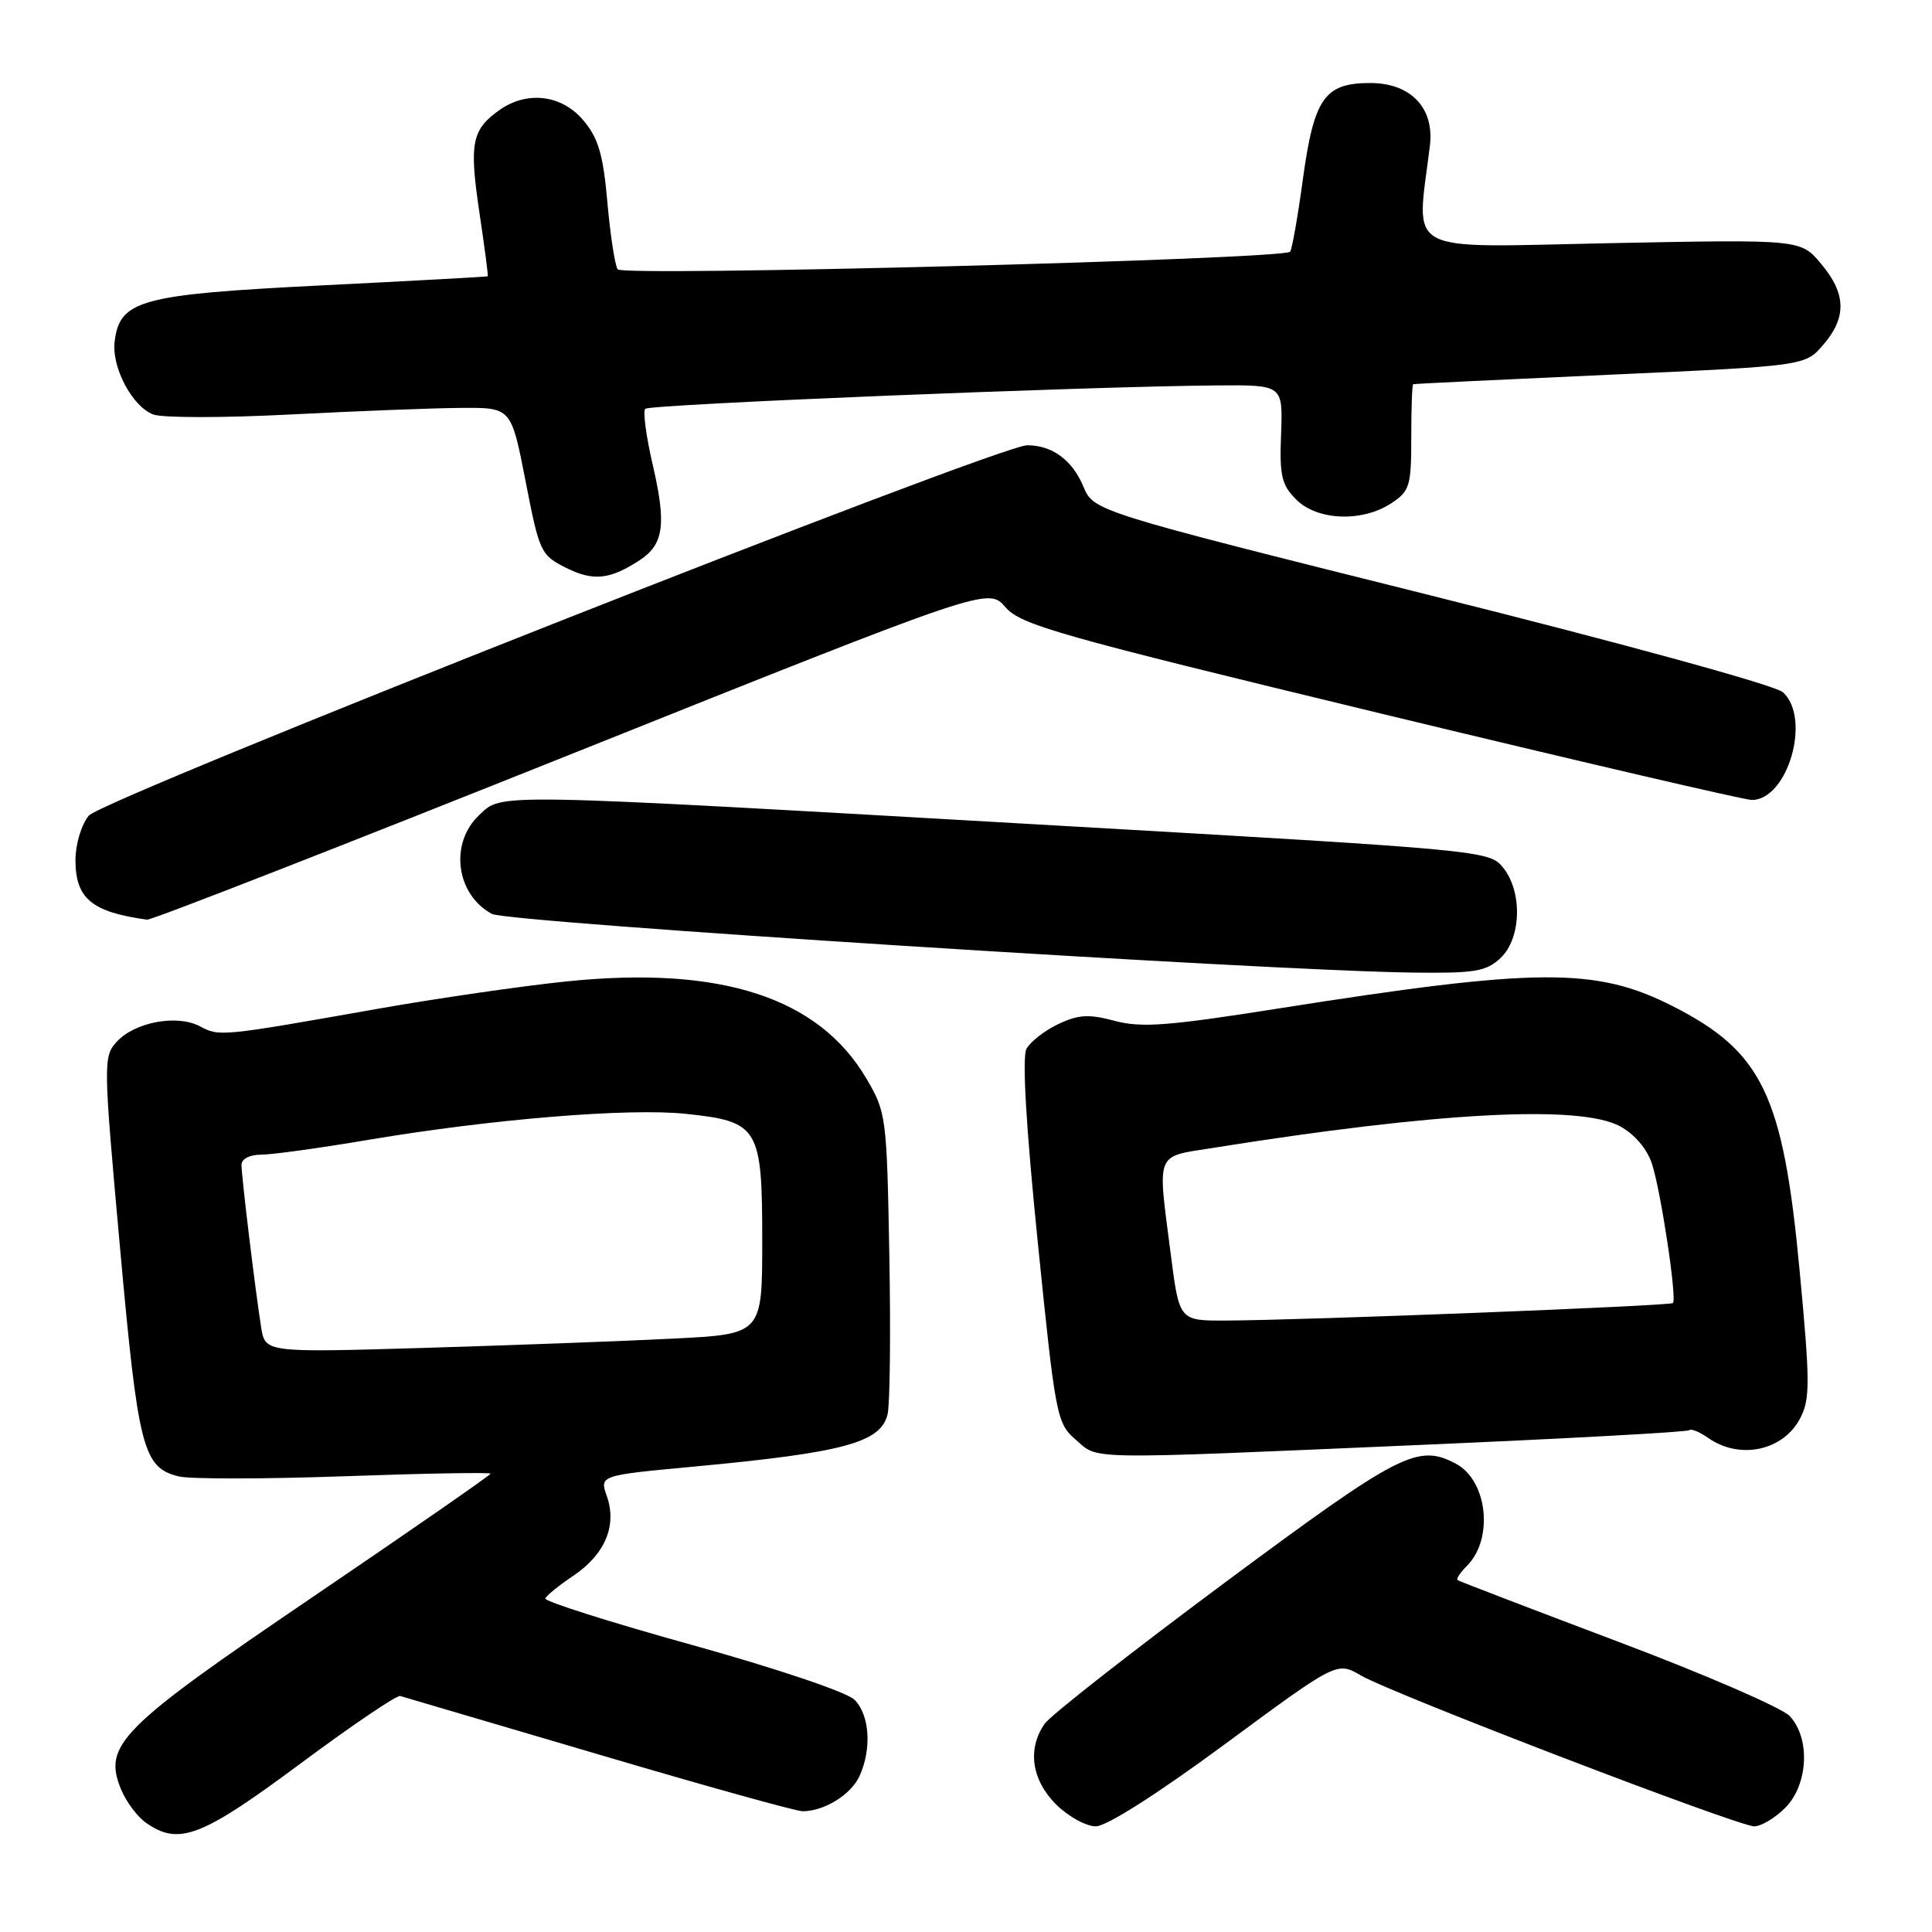 <?xml version="1.0" encoding="UTF-8" standalone="no"?>
<!DOCTYPE svg PUBLIC "-//W3C//DTD SVG 1.1//EN" "http://www.w3.org/Graphics/SVG/1.1/DTD/svg11.dtd" >
<svg xmlns="http://www.w3.org/2000/svg" xmlns:xlink="http://www.w3.org/1999/xlink" version="1.1" viewBox="0 0 256 256">
 <g >
 <path fill="currentColor"
d=" M 39.72 233.75 C 46.57 228.66 52.56 224.60 53.03 224.73 C 53.50 224.86 65.34 228.35 79.34 232.48 C 93.34 236.62 105.49 240.00 106.35 240.00 C 109.21 240.00 112.77 237.80 113.89 235.34 C 115.53 231.74 115.24 227.24 113.23 225.23 C 112.22 224.22 103.02 221.12 91.75 217.98 C 80.90 214.97 72.13 212.19 72.26 211.81 C 72.39 211.43 74.07 210.07 75.99 208.78 C 80.17 205.97 81.78 202.13 80.41 198.25 C 79.44 195.50 79.44 195.50 91.97 194.33 C 111.76 192.48 116.67 191.16 117.60 187.44 C 117.93 186.16 118.03 176.65 117.84 166.31 C 117.51 147.99 117.43 147.38 114.81 142.93 C 108.49 132.17 95.56 127.96 75.19 130.03 C 69.31 130.63 57.98 132.27 50.00 133.68 C 29.26 137.35 29.05 137.37 26.49 135.99 C 23.47 134.38 17.82 135.43 15.45 138.06 C 13.67 140.02 13.69 140.85 15.90 165.29 C 18.31 191.99 18.94 194.45 23.67 195.63 C 25.13 196.00 35.02 195.99 45.66 195.61 C 56.30 195.23 65.00 195.08 65.00 195.27 C 65.00 195.46 54.43 202.79 41.51 211.56 C 15.83 228.99 13.61 231.22 16.05 237.12 C 16.72 238.75 18.21 240.74 19.36 241.54 C 23.70 244.58 26.69 243.43 39.72 233.75 Z  M 162.35 231.08 C 177.15 220.16 177.15 220.16 180.33 222.01 C 184.45 224.41 230.31 242.00 232.45 242.00 C 233.35 242.00 235.20 240.90 236.55 239.55 C 239.60 236.49 239.91 230.35 237.15 227.39 C 236.13 226.30 225.90 221.86 214.40 217.53 C 202.91 213.19 193.33 209.52 193.13 209.37 C 192.93 209.22 193.49 208.37 194.38 207.48 C 197.94 203.92 197.11 196.20 192.93 193.96 C 187.88 191.26 185.51 192.48 162.33 209.68 C 149.97 218.86 139.22 227.28 138.43 228.40 C 136.10 231.73 136.68 235.83 139.92 239.08 C 141.53 240.68 143.90 242.00 145.20 242.00 C 146.62 242.00 153.40 237.68 162.35 231.08 Z  M 187.98 191.47 C 207.46 190.63 223.58 189.75 223.83 189.51 C 224.07 189.27 225.20 189.73 226.35 190.54 C 230.55 193.47 236.31 192.23 238.55 187.90 C 239.86 185.38 239.85 183.10 238.45 168.27 C 236.27 145.07 233.52 139.36 221.64 133.32 C 211.45 128.15 203.77 128.20 169.21 133.66 C 154.77 135.94 151.23 136.21 147.71 135.27 C 144.27 134.35 142.90 134.43 140.22 135.70 C 138.41 136.56 136.52 138.04 136.01 138.98 C 135.42 140.09 135.95 149.24 137.51 164.60 C 139.85 187.67 140.02 188.58 142.52 190.75 C 145.63 193.45 143.05 193.41 187.98 191.47 Z  M 198.81 126.96 C 201.59 124.37 201.77 118.17 199.16 114.95 C 197.35 112.71 196.51 112.63 139.91 109.38 C 64.29 105.04 66.61 105.08 63.49 108.01 C 59.53 111.73 60.41 118.54 65.19 121.10 C 67.30 122.23 167.17 128.60 187.06 128.87 C 195.41 128.98 196.90 128.74 198.81 126.96 Z  M 75.72 99.91 C 130.94 77.82 130.94 77.82 133.22 80.45 C 135.28 82.82 140.17 84.20 182.94 94.54 C 209.03 100.84 231.16 106.00 232.12 106.00 C 236.90 106.00 240.04 95.15 236.24 91.72 C 235.24 90.81 215.10 85.28 189.70 78.93 C 144.91 67.73 144.91 67.73 143.54 64.44 C 142.08 60.96 139.42 59.00 136.12 59.00 C 132.27 59.00 13.60 105.84 11.75 108.09 C 10.78 109.28 10.00 111.88 10.00 113.96 C 10.00 119.06 12.16 120.86 19.50 121.86 C 20.05 121.94 45.35 112.06 75.72 99.91 Z  M 84.76 74.23 C 87.95 72.15 88.32 69.49 86.50 61.63 C 85.62 57.86 85.17 54.49 85.50 54.17 C 86.09 53.57 144.22 51.20 161.25 51.07 C 169.99 51.00 169.99 51.00 169.75 57.47 C 169.53 63.04 169.81 64.25 171.76 66.20 C 174.54 68.98 180.48 69.22 184.33 66.70 C 186.80 65.08 187.00 64.43 187.00 57.98 C 187.00 54.14 187.11 50.96 187.25 50.91 C 187.39 50.85 199.13 50.29 213.34 49.65 C 239.19 48.48 239.19 48.48 241.59 45.69 C 244.72 42.05 244.64 38.91 241.29 34.94 C 238.59 31.72 238.59 31.72 213.36 32.22 C 185.47 32.78 187.68 33.98 189.47 19.30 C 190.08 14.31 186.93 11.00 181.58 11.00 C 175.49 11.00 174.11 12.99 172.62 23.88 C 171.94 28.87 171.18 33.14 170.94 33.36 C 169.85 34.37 82.47 36.66 81.84 35.69 C 81.48 35.13 80.86 31.12 80.48 26.78 C 79.92 20.48 79.29 18.30 77.30 15.95 C 74.46 12.57 69.88 11.99 66.23 14.55 C 62.52 17.15 62.16 18.95 63.50 28.00 C 64.20 32.67 64.71 36.55 64.63 36.61 C 64.56 36.67 54.62 37.22 42.54 37.82 C 18.57 39.02 15.85 39.76 15.19 45.28 C 14.78 48.68 17.53 53.87 20.30 54.92 C 21.51 55.38 29.70 55.38 38.50 54.92 C 47.30 54.47 57.48 54.07 61.12 54.05 C 67.74 54.00 67.74 54.00 69.64 63.75 C 71.47 73.17 71.65 73.56 75.01 75.24 C 78.60 77.04 80.82 76.81 84.76 74.23 Z  M 34.60 175.86 C 33.81 170.87 32.00 155.88 32.00 154.34 C 32.00 153.56 33.09 153.00 34.59 153.00 C 36.01 153.00 42.43 152.12 48.84 151.03 C 65.17 148.28 83.35 146.79 90.88 147.59 C 100.54 148.61 101.00 149.37 101.00 164.39 C 101.00 176.78 101.00 176.78 89.25 177.37 C 82.79 177.70 67.97 178.25 56.32 178.60 C 35.13 179.23 35.13 179.23 34.60 175.86 Z  M 155.13 166.18 C 153.36 152.40 152.99 153.34 160.75 152.10 C 190.41 147.36 209.35 146.35 214.67 149.24 C 216.60 150.30 218.25 152.23 218.90 154.23 C 220.09 157.91 222.23 172.10 221.67 172.66 C 221.29 173.04 172.79 174.94 162.38 174.98 C 156.26 175.00 156.26 175.00 155.13 166.18 Z "/>
</g>
</svg>